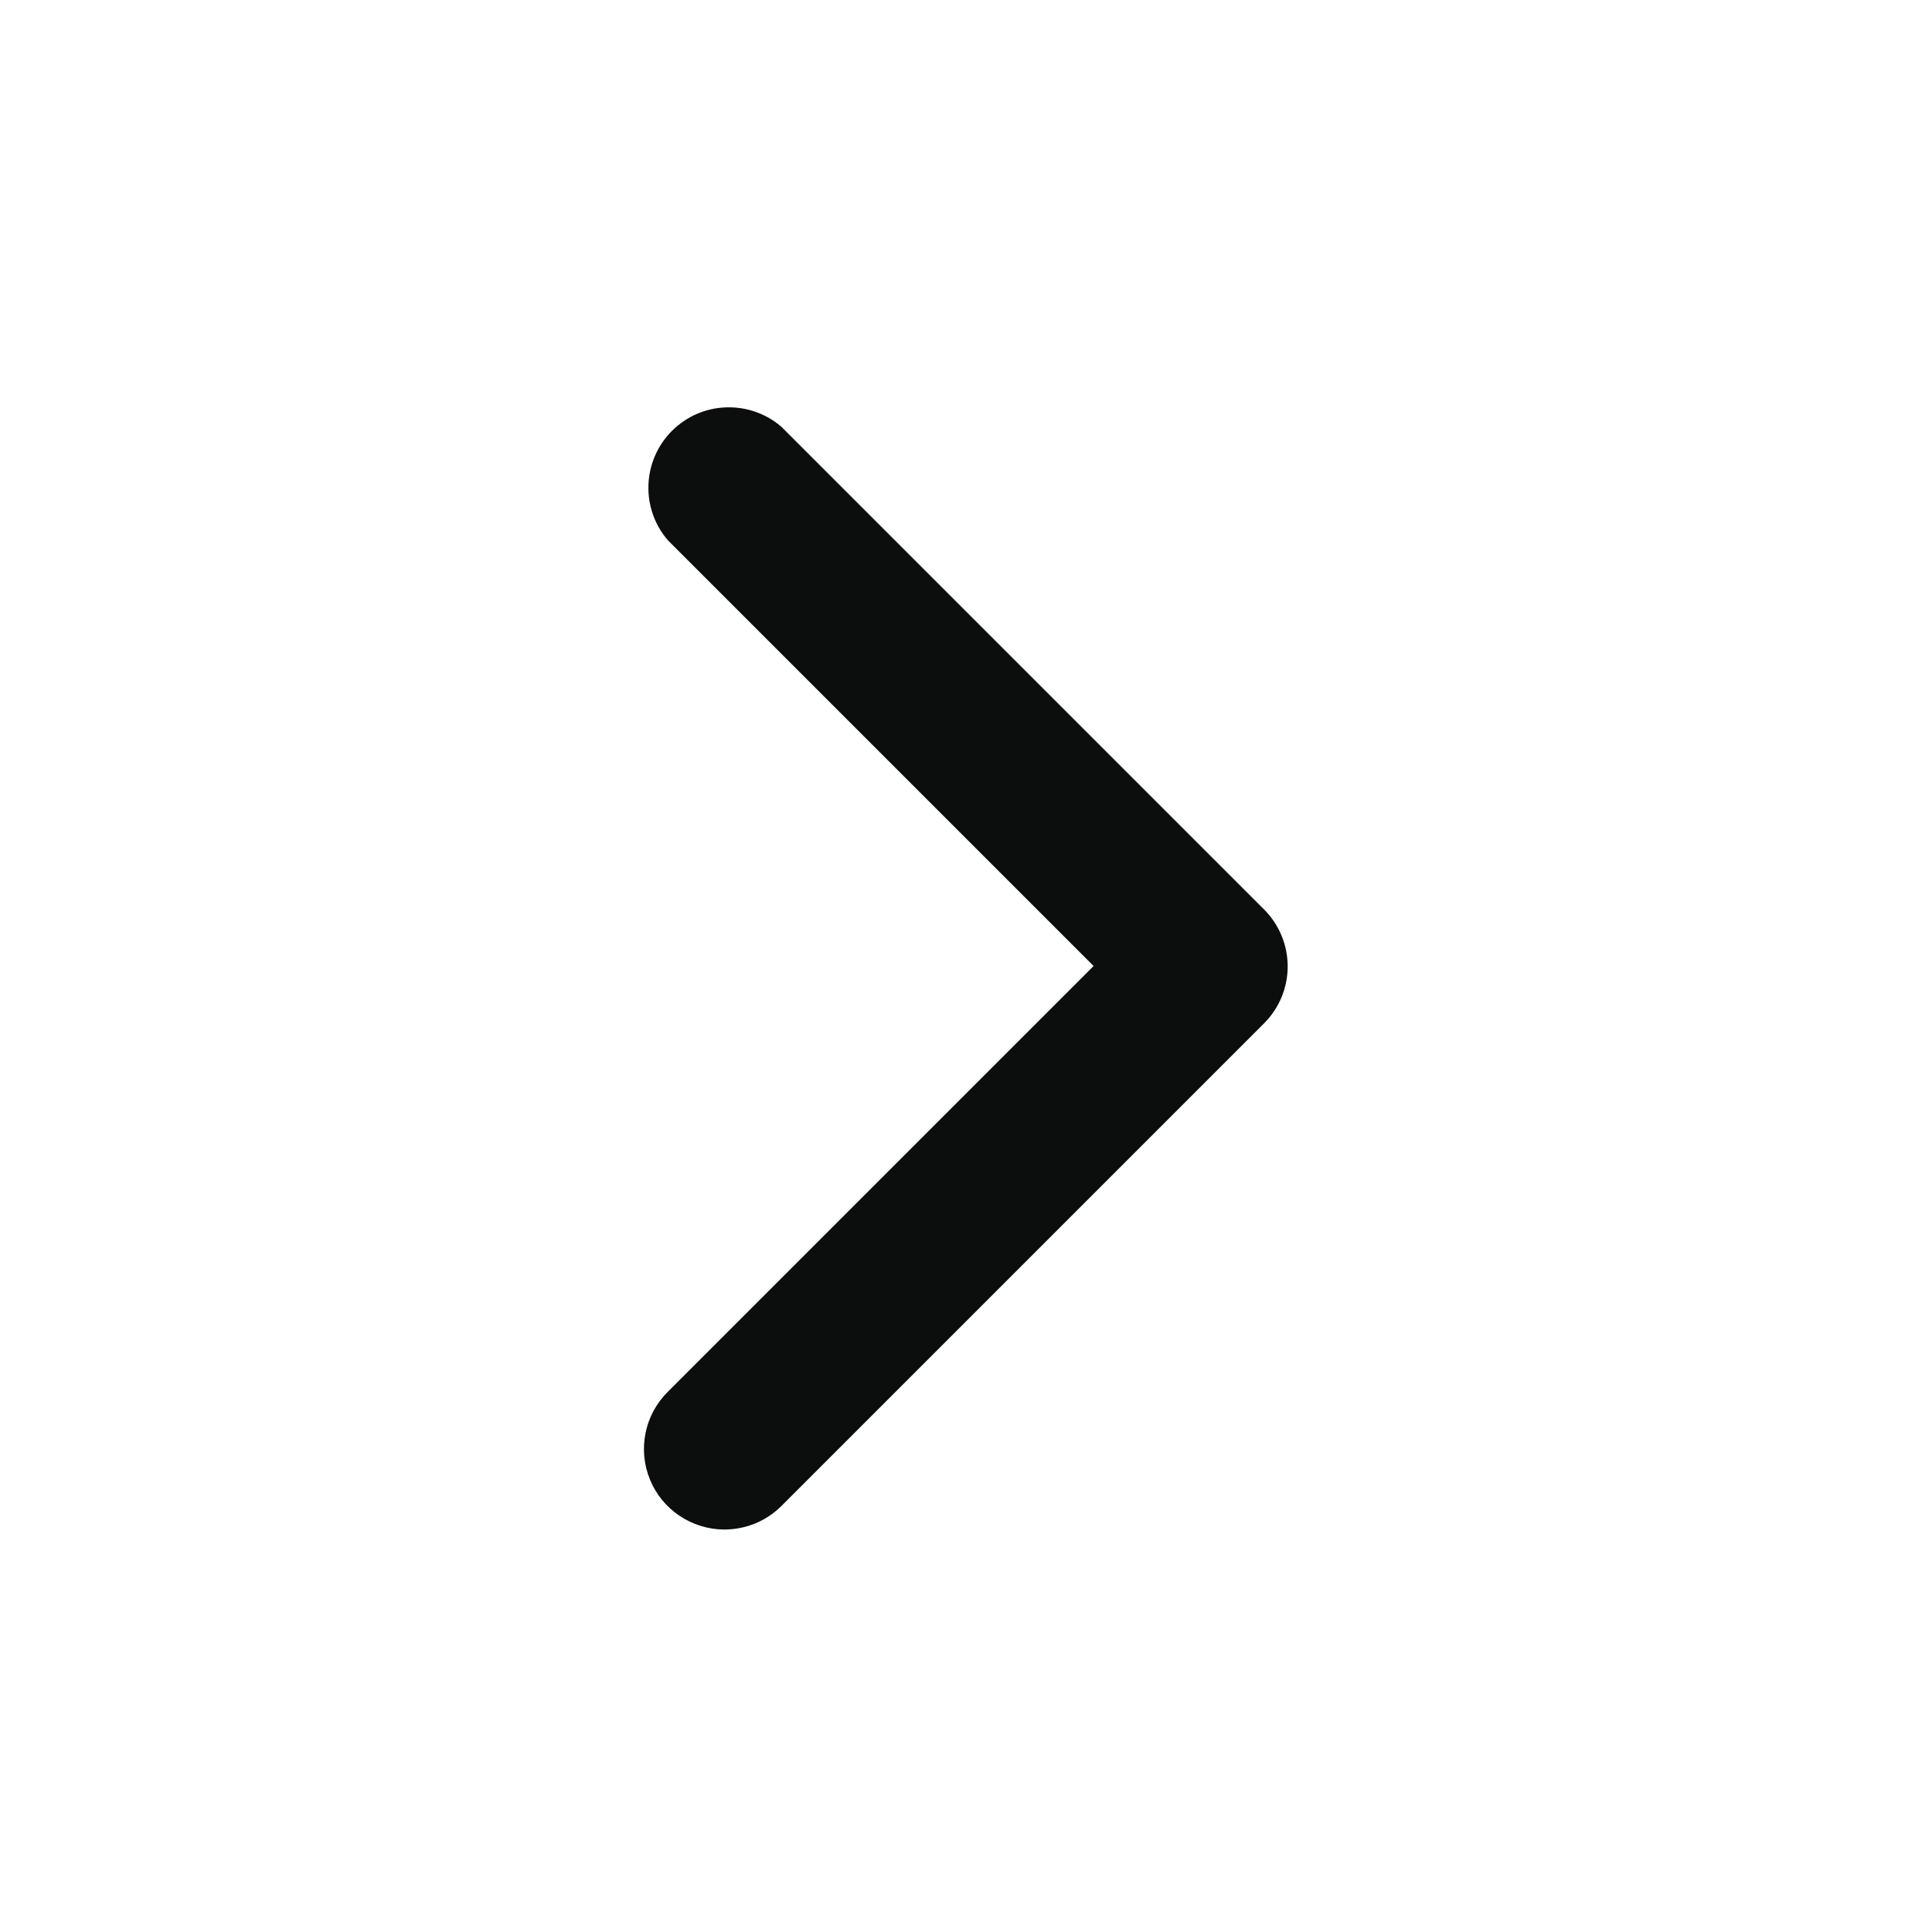 <svg width="22" height="22" viewBox="0 0 22 22" fill="none" xmlns="http://www.w3.org/2000/svg">
<path d="M8.245 17.417C8.366 17.417 8.485 17.394 8.597 17.349C8.709 17.303 8.81 17.236 8.896 17.151L14.396 11.651C14.567 11.479 14.663 11.247 14.663 11.005C14.663 10.762 14.567 10.53 14.396 10.358L8.896 4.858C8.721 4.708 8.495 4.63 8.264 4.639C8.034 4.647 7.815 4.743 7.652 4.906C7.488 5.07 7.393 5.288 7.384 5.519C7.375 5.75 7.453 5.975 7.604 6.151L12.453 11L7.604 15.849C7.475 15.977 7.387 16.14 7.351 16.317C7.315 16.495 7.332 16.68 7.401 16.847C7.469 17.015 7.586 17.159 7.737 17.26C7.887 17.361 8.064 17.416 8.245 17.417Z" fill="#0C0D0D"/>
</svg>
